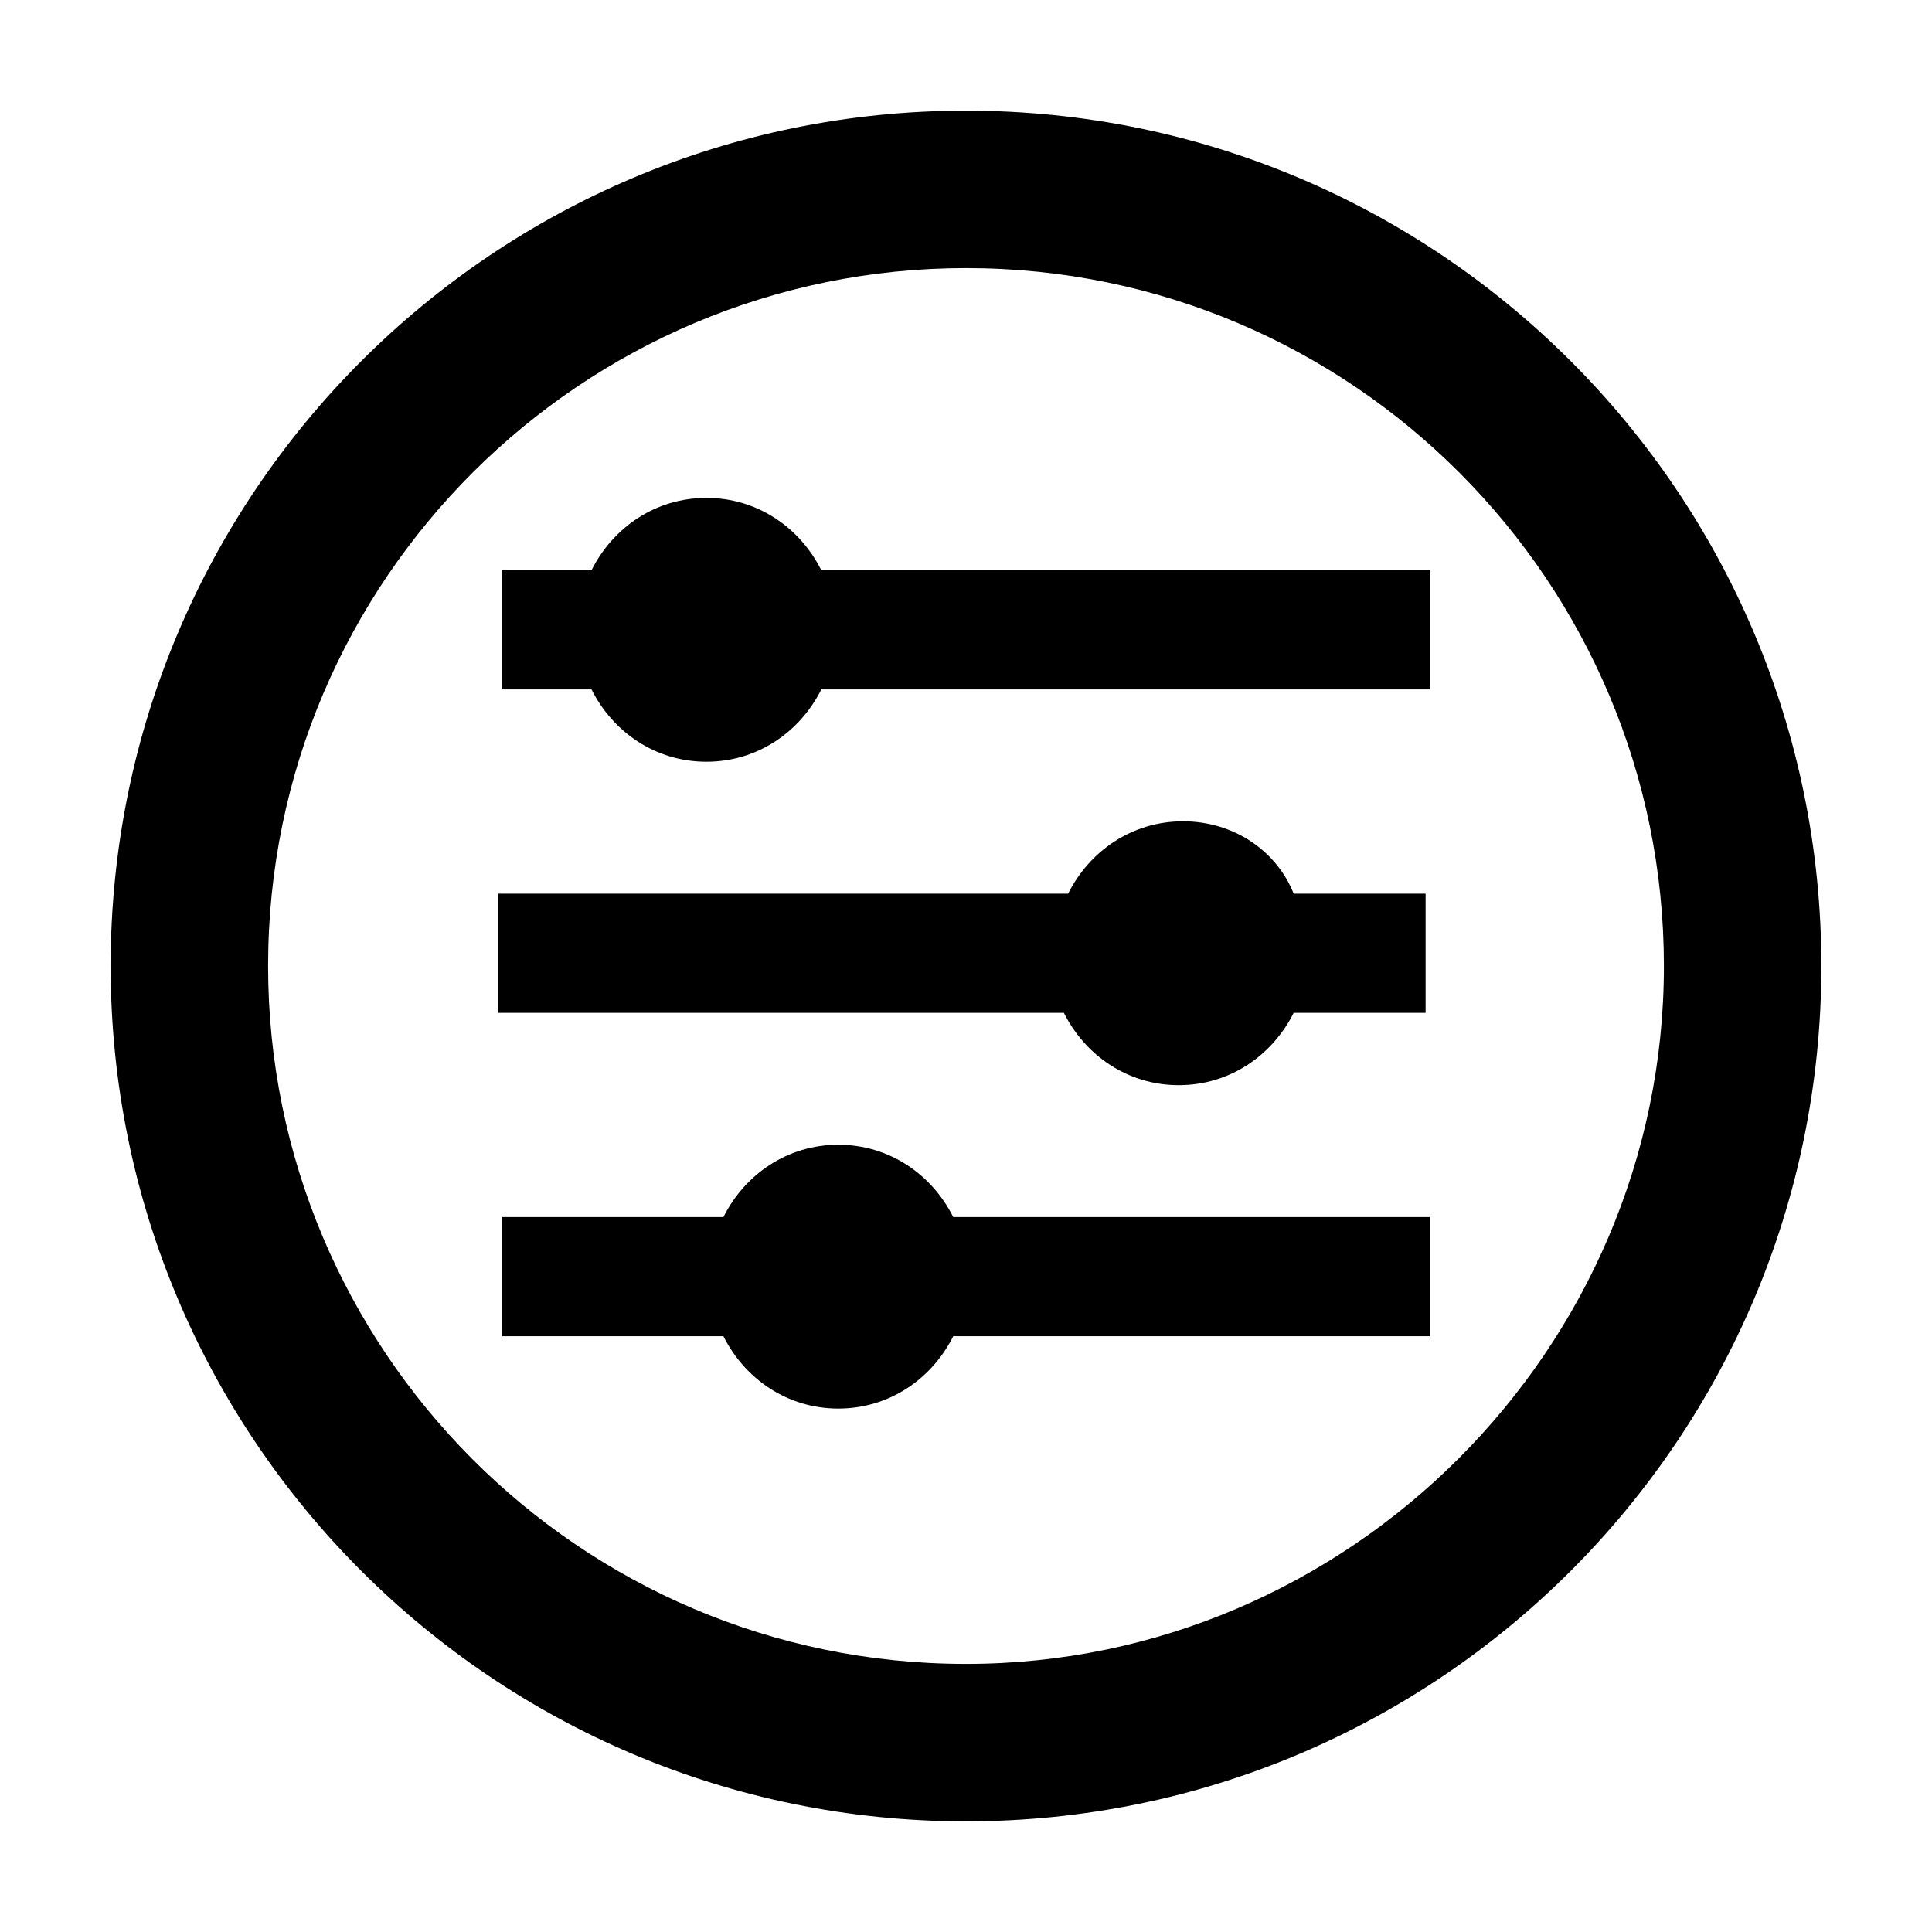 <?xml version="1.0" encoding="utf-8"?>
<!-- Generator: Adobe Illustrator 25.0.0, SVG Export Plug-In . SVG Version: 6.00 Build 0)  -->
<svg version="1.1" id="tk-filter" xmlns="http://www.w3.org/2000/svg" xmlns:xlink="http://www.w3.org/1999/xlink" x="0px" y="0px"
	 viewBox="0 0 45.4 45.4" style="enable-background:new 0 0 45.4 45.4;" xml:space="preserve">
<g>
	<path d="M22.7,2.6c-11.1,0-20.1,9-20.1,20.1s9,20.1,20.1,20.1s20.1-9,20.1-20.1C42.8,11.6,33.8,2.6,22.7,2.6z M22.7,39.1
		c-9.1,0-16.4-7.4-16.4-16.4c0-9.1,7.4-16.4,16.4-16.4c9.1,0,16.4,7.4,16.4,16.4S31.7,39.1,22.7,39.1z"/>
	<path d="M16.6,11.7c-1.2,0-2.2,0.7-2.7,1.7h-2.1v2.8h2.1c0.5,1,1.5,1.7,2.7,1.7s2.2-0.7,2.7-1.7h14.3v-2.8H19.3
		C18.8,12.4,17.8,11.7,16.6,11.7z"/>
	<path d="M27.8,19.3c-1.2,0-2.2,0.7-2.7,1.7H11.7v2.8H25c0.5,1,1.5,1.7,2.7,1.7s2.2-0.7,2.7-1.7h3.1V21h-3.1
		C30,20,29,19.3,27.8,19.3z"/>
	<path d="M19.7,26.9c-1.2,0-2.2,0.7-2.7,1.7h-5.2v2.8H17c0.5,1,1.5,1.7,2.7,1.7s2.2-0.7,2.7-1.7h11.2v-2.8H22.4
		C21.9,27.6,20.9,26.9,19.7,26.9z"/>
</g>
</svg>
